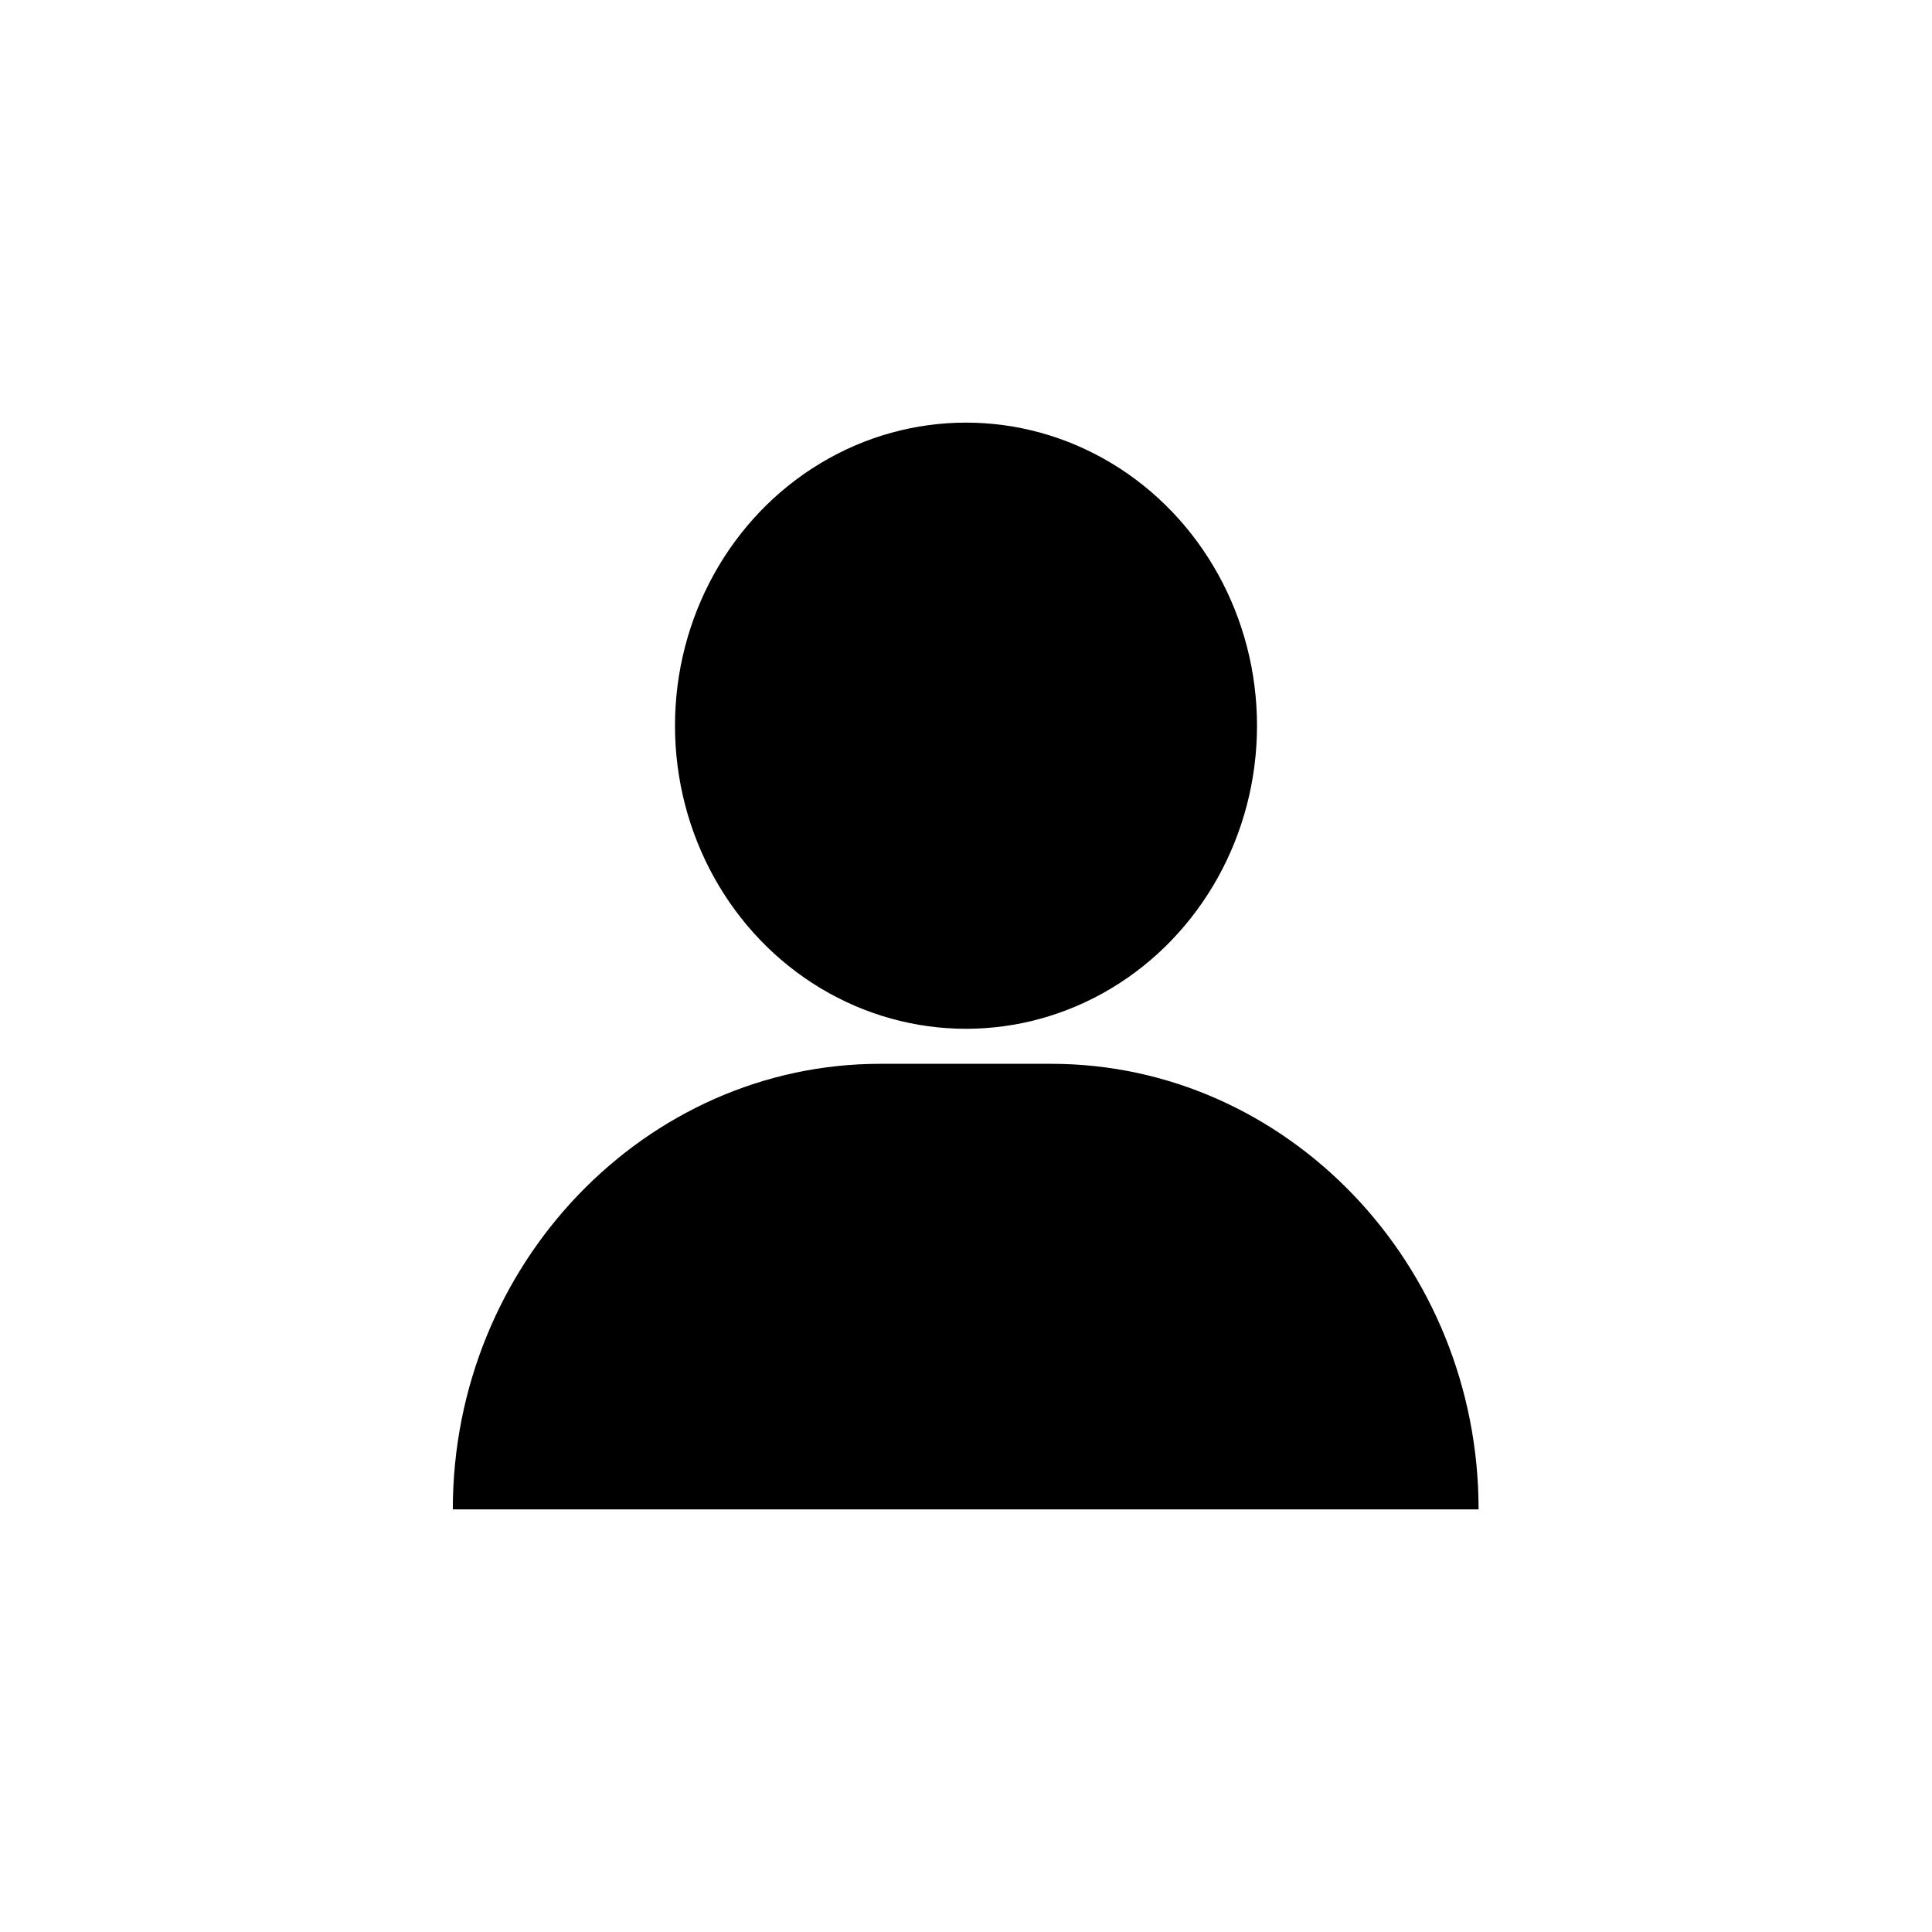 <?xml version="1.0" encoding="UTF-8"?><svg id="Layer_2" xmlns="http://www.w3.org/2000/svg" viewBox="0 0 32 32"><defs><style>.cls-1{fill:none;}</style></defs><g id="Layer_1-2"><g><g><ellipse cx="16" cy="12.02" rx="4.82" ry="5.02"/><path d="M24.5,25H7.5c0-4.06,3.19-7.38,7.08-7.38h2.83c3.9,0,7.08,3.32,7.08,7.38h0Z"/></g><rect class="cls-1" x="0" y="0" width="32" height="32" transform="translate(32 32) rotate(-180)"/></g></g></svg>
